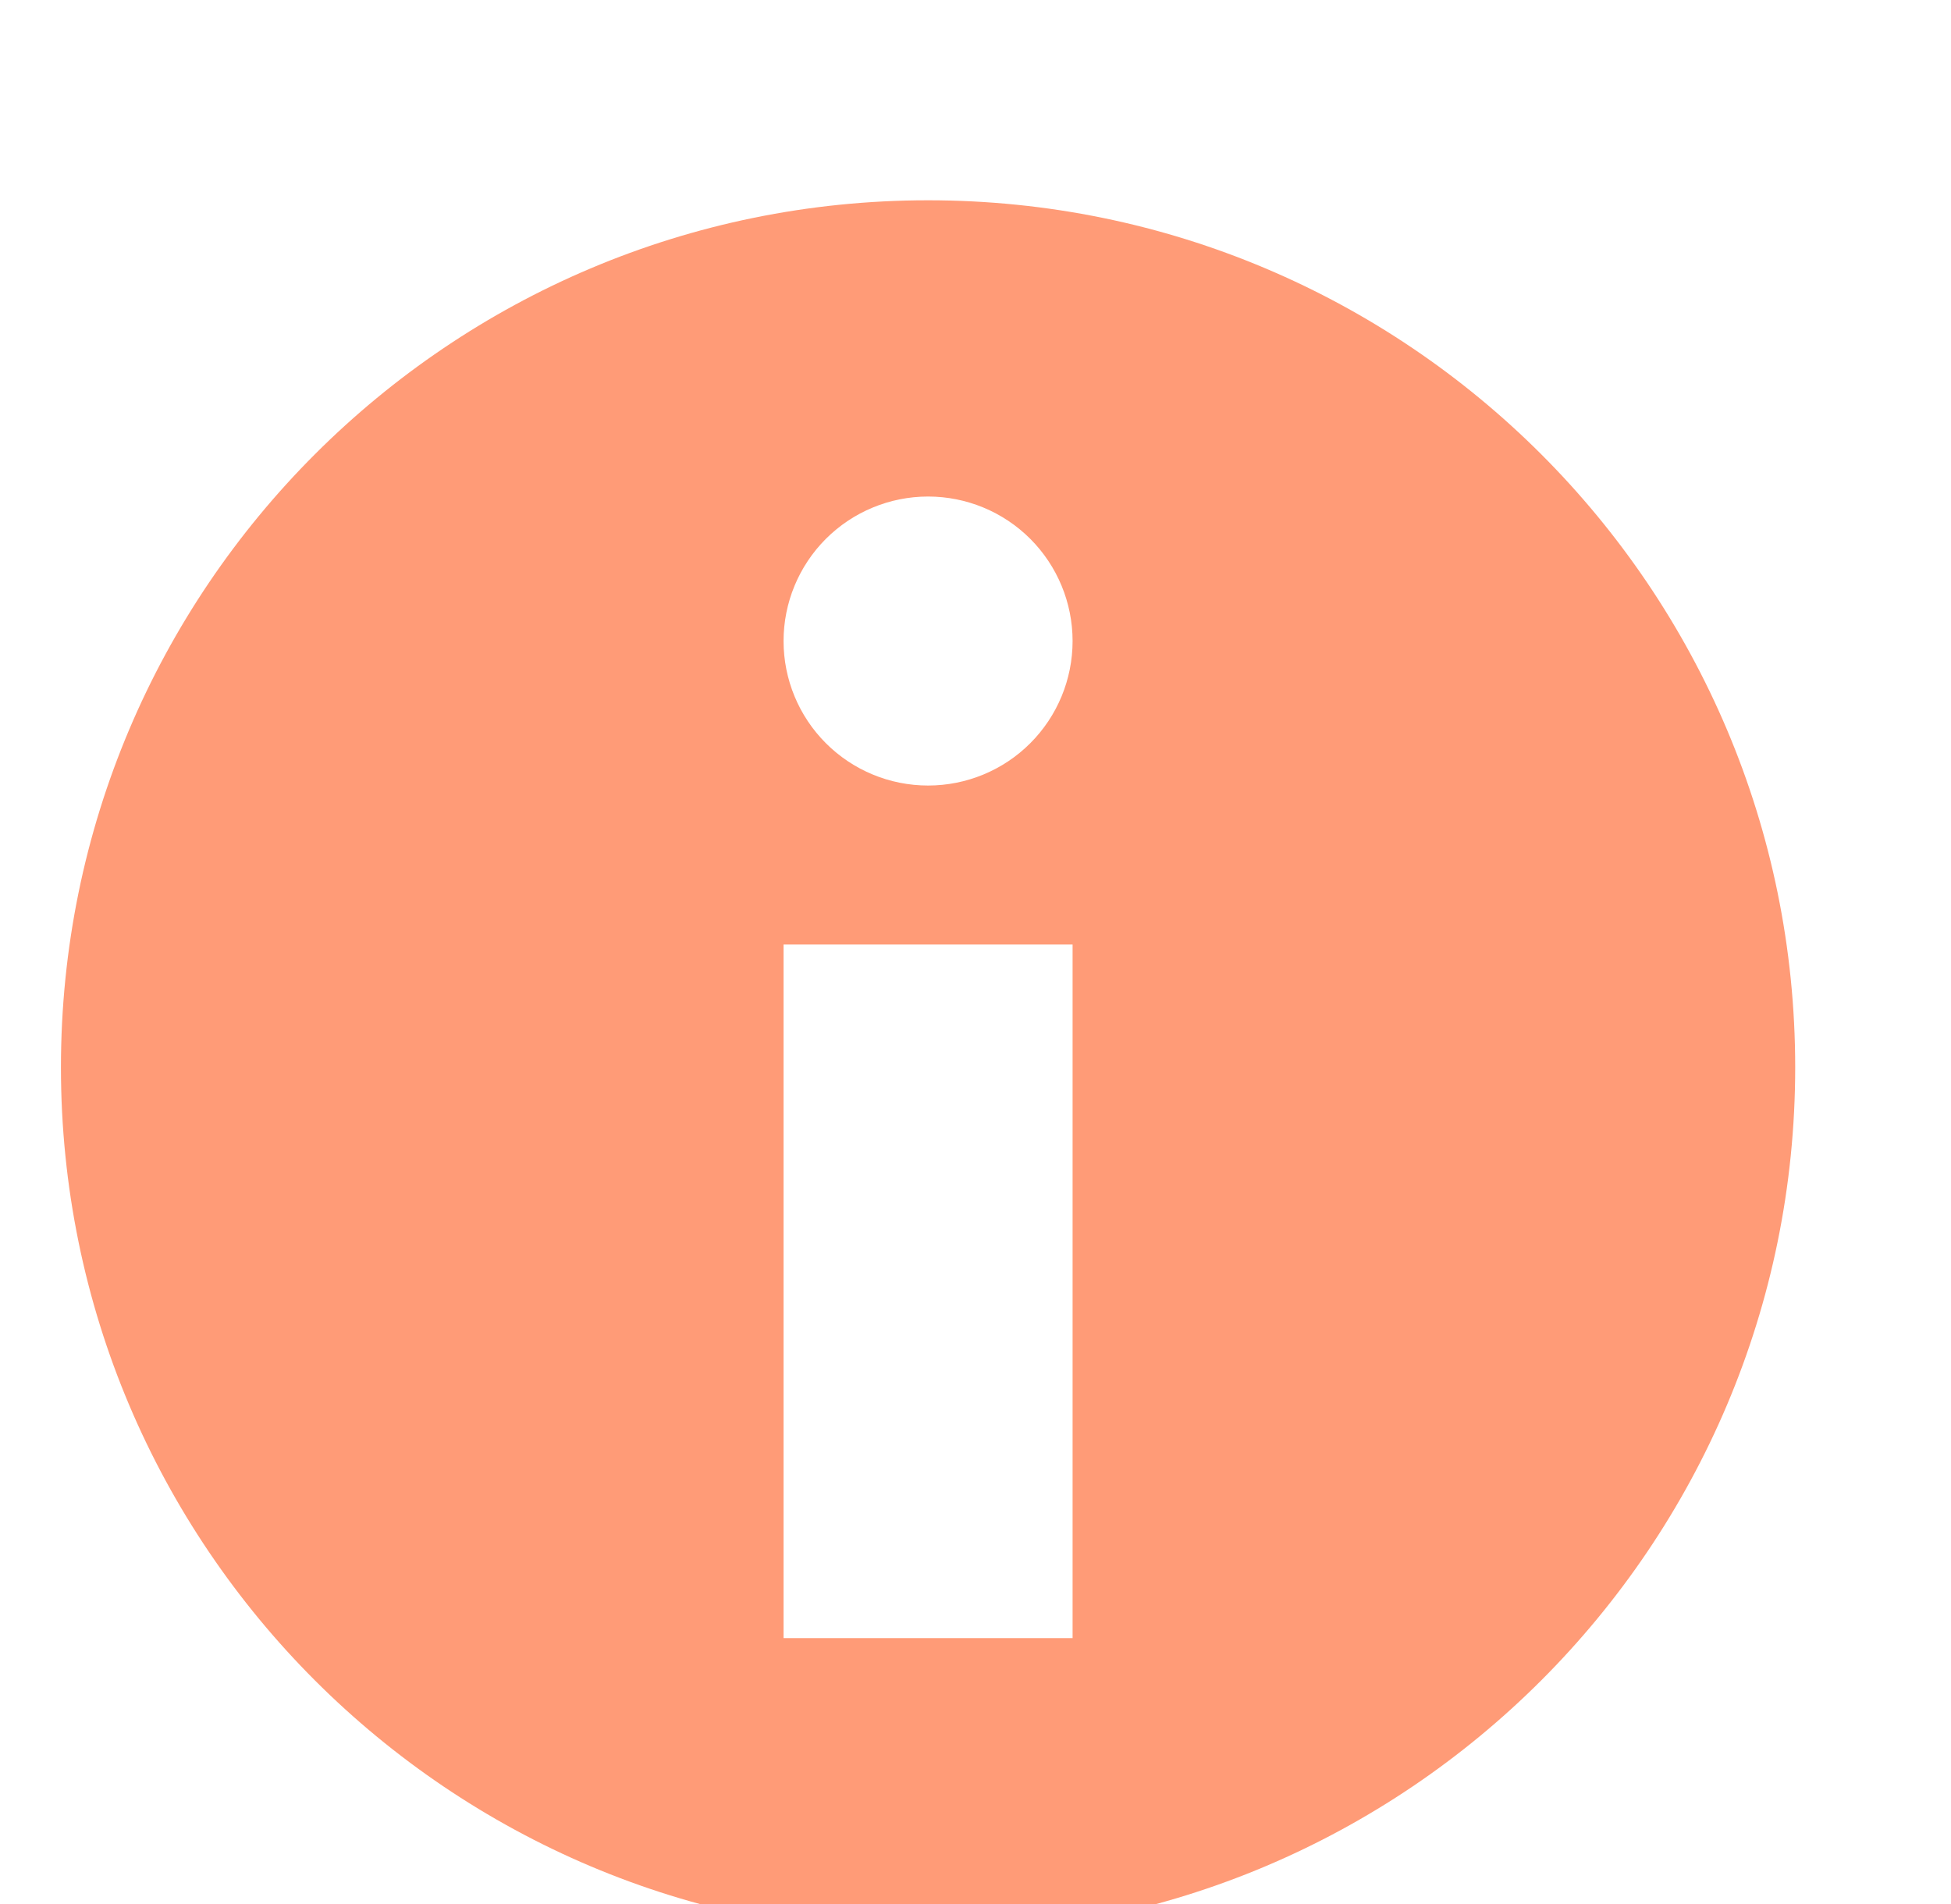 <svg width="42" height="41" viewBox="0 0 42 41" fill="none" xmlns="http://www.w3.org/2000/svg">
<g filter="url(#filter0_d)">
<path d="M19.979 0.312C9.67 0.312 1.312 8.67 1.312 18.979C1.312 29.288 9.67 37.646 19.979 37.646C30.288 37.646 38.646 29.288 38.646 18.979C38.646 8.67 30.288 0.312 19.979 0.312ZM23.09 31.268H16.868V16.335H23.09V31.268ZM19.979 12.912C19.154 12.912 18.363 12.585 17.779 12.001C17.196 11.418 16.868 10.627 16.868 9.801C16.868 8.976 17.196 8.185 17.779 7.601C18.363 7.018 19.154 6.69 19.979 6.69C20.804 6.69 21.596 7.018 22.179 7.601C22.762 8.185 23.09 8.976 23.09 9.801C23.09 10.627 22.762 11.418 22.179 12.001C21.596 12.585 20.804 12.912 19.979 12.912Z" fill="#FF9B77"/>
</g>
<defs>
<filter id="filter0_d" x="-2.688" y="0.312" width="45.333" height="45.333" filterUnits="userSpaceOnUse" color-interpolation-filters="sRGB">
<feFlood flood-opacity="0" result="BackgroundImageFix"/>
<feColorMatrix in="SourceAlpha" type="matrix" values="0 0 0 0 0 0 0 0 0 0 0 0 0 0 0 0 0 0 127 0"/>
<feOffset dy="4"/>
<feGaussianBlur stdDeviation="2"/>
<feColorMatrix type="matrix" values="0 0 0 0 0 0 0 0 0 0 0 0 0 0 0 0 0 0 0.25 0"/>
<feBlend mode="normal" in2="BackgroundImageFix" result="effect1_dropShadow"/>
<feBlend mode="normal" in="SourceGraphic" in2="effect1_dropShadow" result="shape"/>
</filter>
</defs>
</svg>
